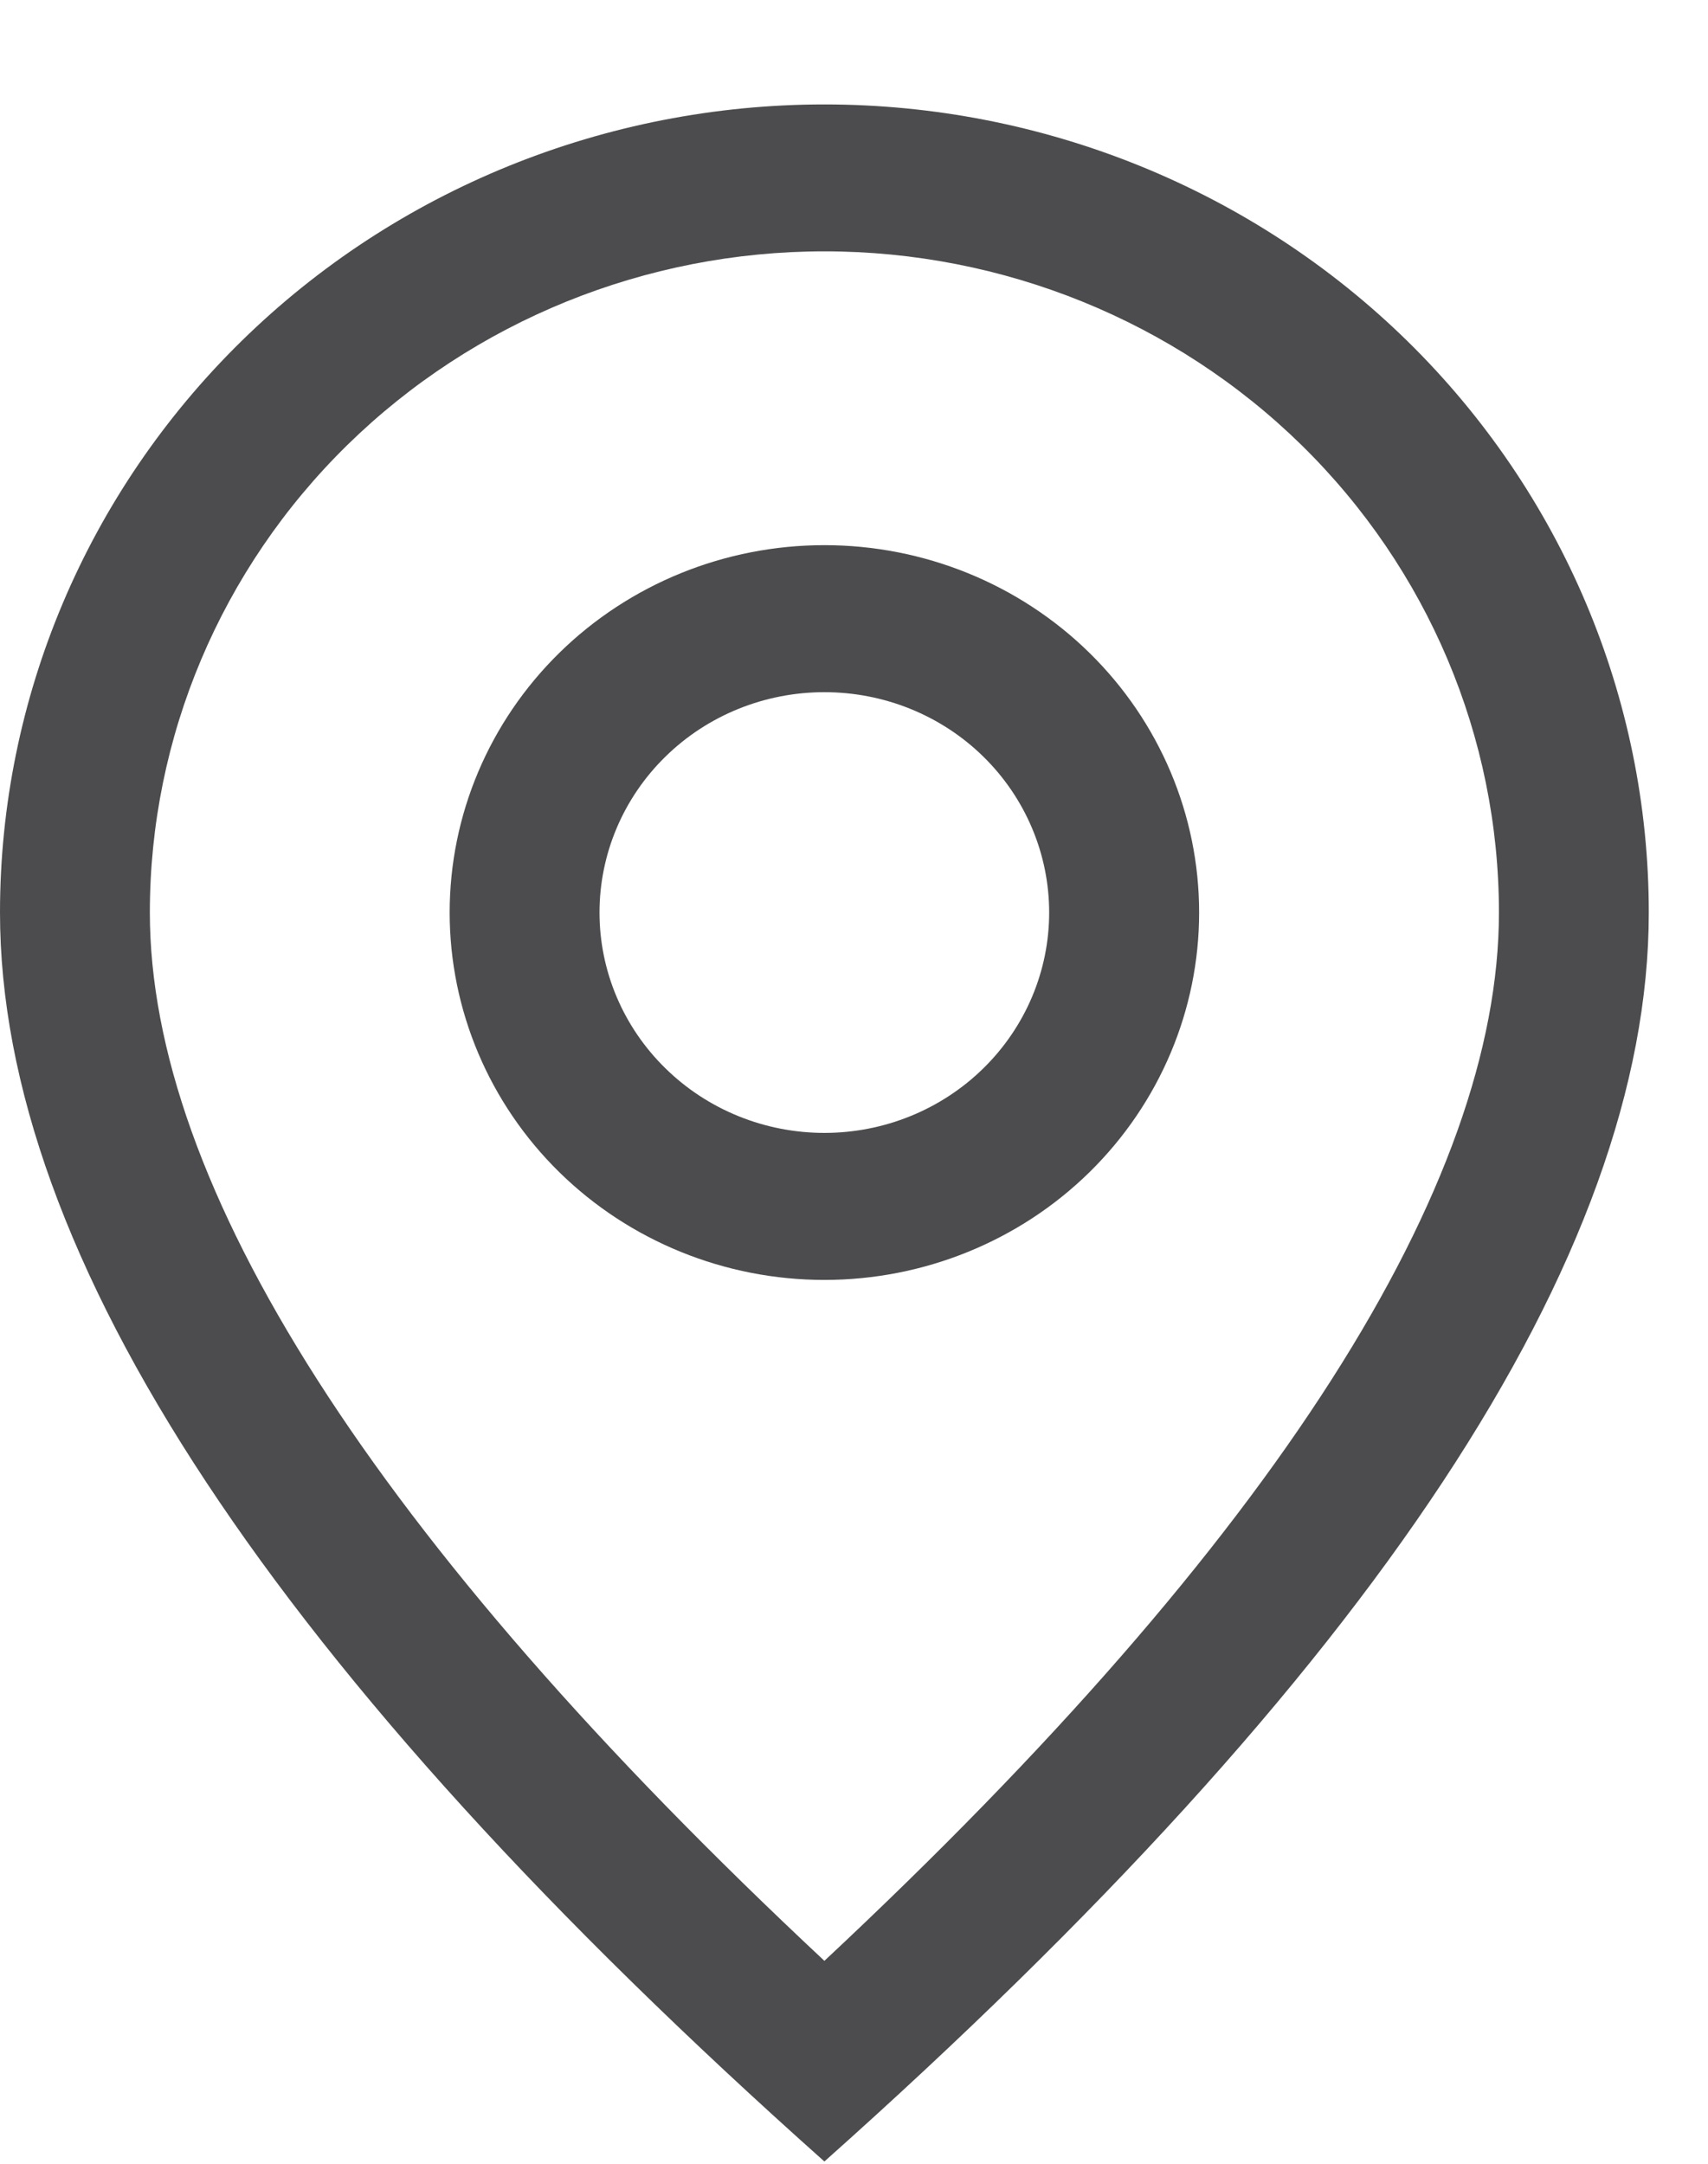 <svg width="15" height="19" viewBox="0 0 15 19" fill="none" xmlns="http://www.w3.org/2000/svg">
<path d="M13.164 8.013C13.164 6.473 12.54 4.996 11.429 3.907C10.318 2.819 8.811 2.207 7.24 2.207C5.669 2.207 4.162 2.819 3.051 3.907C1.94 4.996 1.316 6.473 1.316 8.013C1.316 10.395 3.261 13.499 7.24 17.218C11.219 13.499 13.164 10.395 13.164 8.013ZM7.24 18.98C2.413 14.68 0 11.023 0 8.013C0 6.131 0.763 4.326 2.121 2.995C3.478 1.664 5.32 0.917 7.24 0.917C9.16 0.917 11.002 1.664 12.36 2.995C13.717 4.326 14.48 6.131 14.48 8.013C14.48 11.023 12.067 14.68 7.24 18.98Z" fill="#000103" fill-opacity="0.7"/>
<path d="M7.24 9.948C7.764 9.948 8.266 9.744 8.636 9.381C9.006 9.018 9.214 8.526 9.214 8.013C9.214 7.5 9.006 7.007 8.636 6.644C8.266 6.281 7.764 6.078 7.24 6.078C6.716 6.078 6.214 6.281 5.844 6.644C5.473 7.007 5.265 7.5 5.265 8.013C5.265 8.526 5.473 9.018 5.844 9.381C6.214 9.744 6.716 9.948 7.24 9.948V9.948ZM7.24 11.239C6.367 11.239 5.53 10.899 4.913 10.294C4.296 9.689 3.949 8.868 3.949 8.013C3.949 7.157 4.296 6.337 4.913 5.732C5.53 5.127 6.367 4.787 7.24 4.787C8.113 4.787 8.95 5.127 9.567 5.732C10.184 6.337 10.531 7.157 10.531 8.013C10.531 8.868 10.184 9.689 9.567 10.294C8.95 10.899 8.113 11.239 7.24 11.239Z" fill="#000103" fill-opacity="0.7"/>
</svg>
